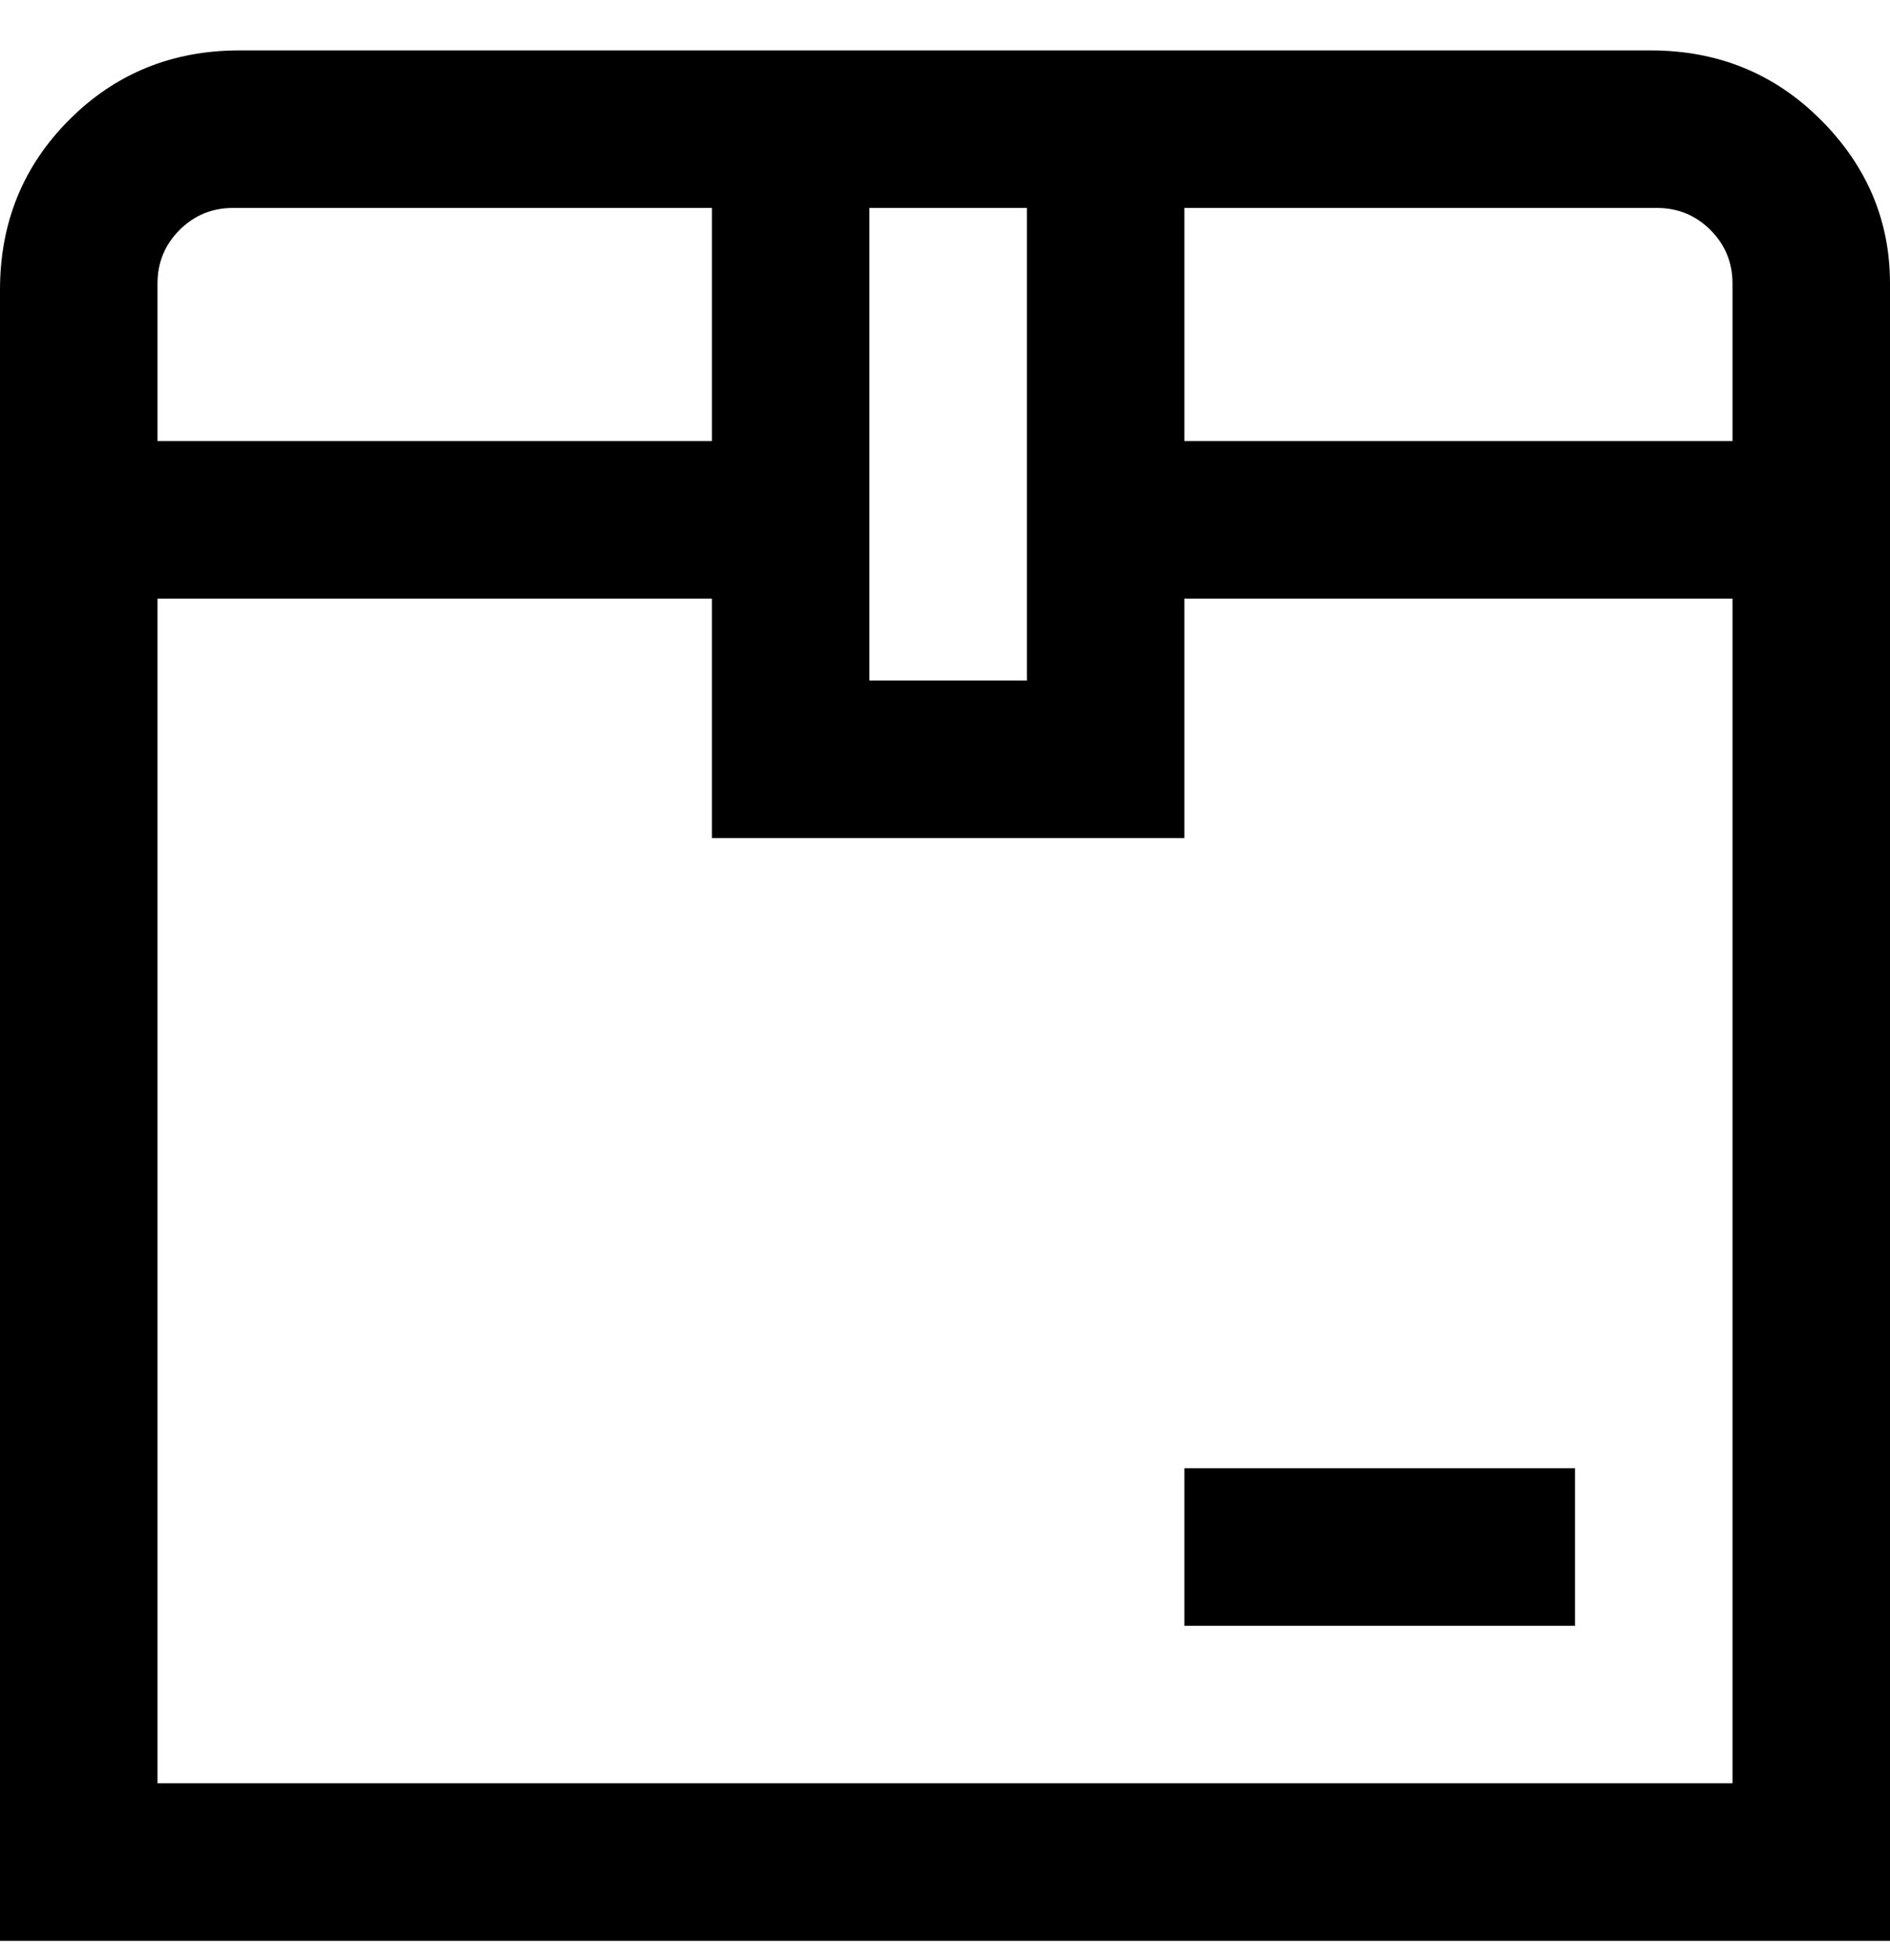 <svg viewBox="0 0 300 311" xmlns="http://www.w3.org/2000/svg"><path d="M263 8H38Q22 8 11 19T0 46v262h300V45q0-15-11-26T262 8h1zm12 37v25h-87V33h75q5 0 8.5 3.5T275 45zM138 33h25v75h-25V33zM38 33h75v37H25V45q0-5 3.5-8.5T37 33h1zM25 283V95h88v38h75V95h87v188H25zm163-50h62v25h-62v-25z"/></svg>